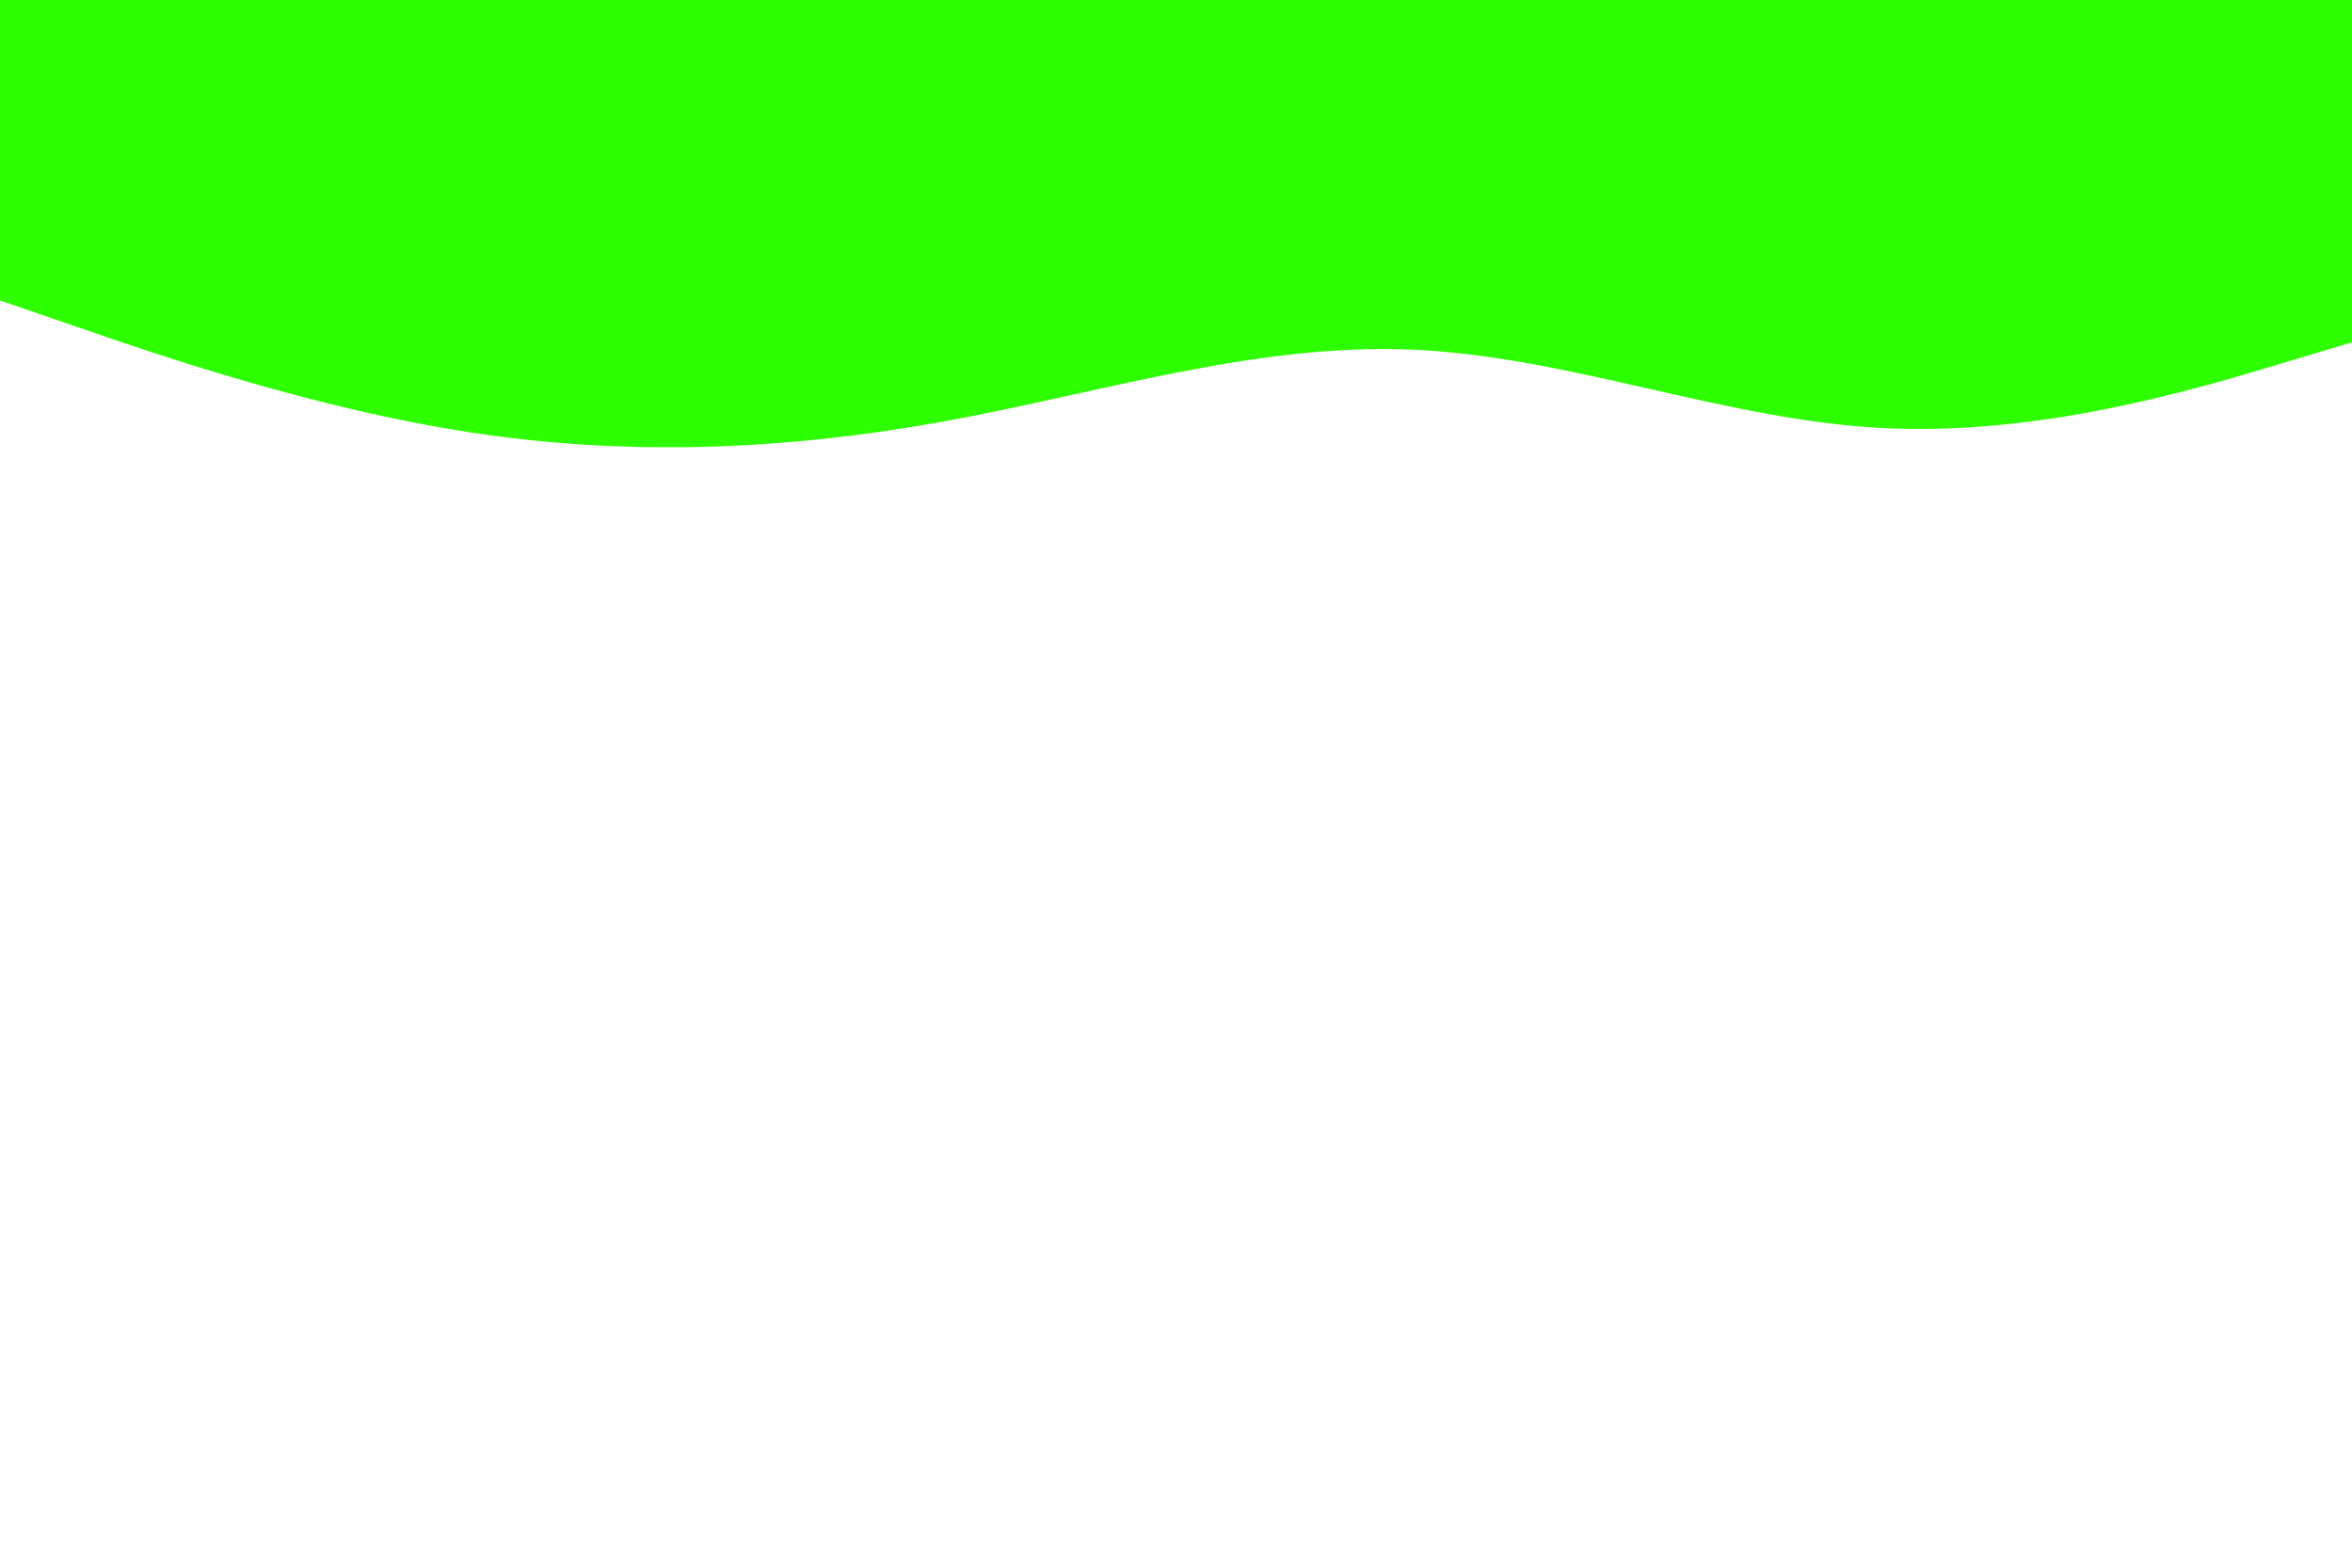 <svg id="visual" viewBox="0 0 900 600" width="900" height="600" xmlns="http://www.w3.org/2000/svg" xmlns:xlink="http://www.w3.org/1999/xlink" version="1.1"><rect x="0" y="0" width="900" height="600" fill="#ffffff"></rect><path d="M0 115L30 125.3C60 135.7 120 156.3 180 165.5C240 174.7 300 172.3 360 161.5C420 150.7 480 131.3 540 133.8C600 136.3 660 160.7 720 163.8C780 167 840 149 870 140L900 131L900 0L870 0C840 0 780 0 720 0C660 0 600 0 540 0C480 0 420 0 360 0C300 0 240 0 180 0C120 0 60 0 30 0L0 0Z" fill="#2eff00" stroke-linecap="round" stroke-linejoin="miter"></path></svg>